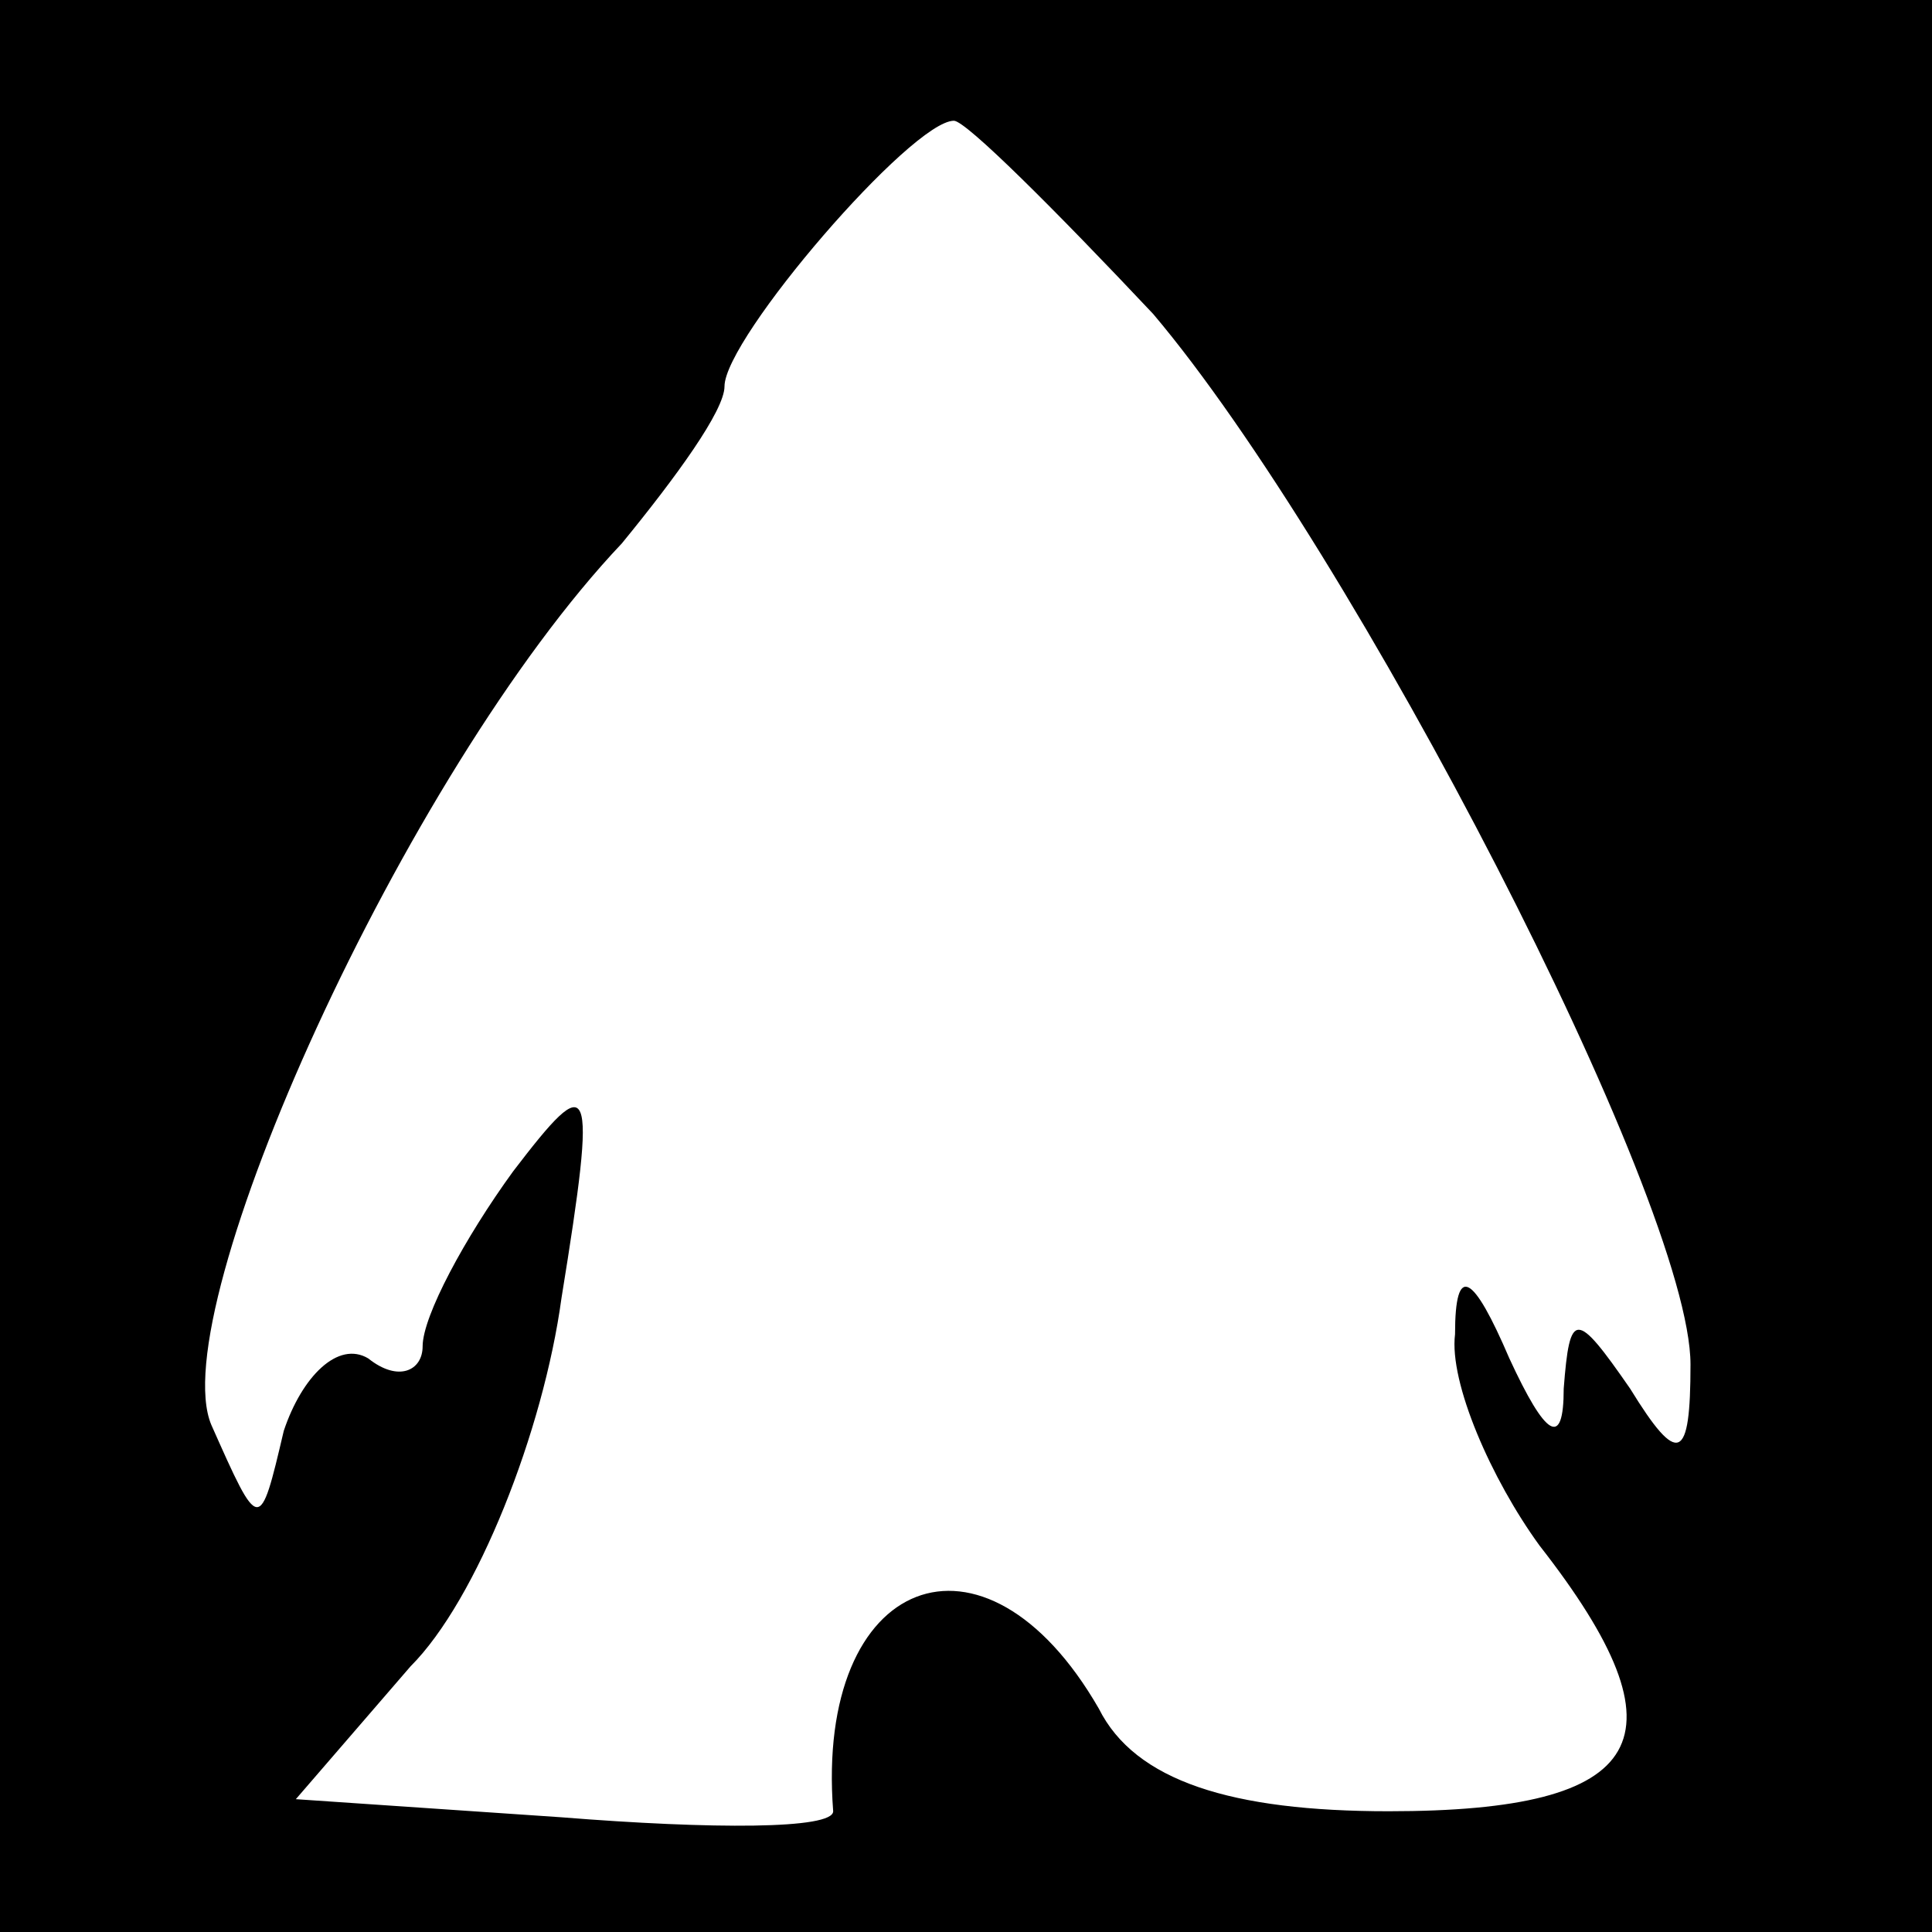 <?xml version="1.0" standalone="no"?>
<!DOCTYPE svg PUBLIC "-//W3C//DTD SVG 20010904//EN"
 "http://www.w3.org/TR/2001/REC-SVG-20010904/DTD/svg10.dtd">
<svg version="1.0" xmlns="http://www.w3.org/2000/svg"
 width="32pt" height="32pt" viewBox="0 0 32 32"
 preserveAspectRatio="xMidYMid meet">
<rect x="0" y="0" width="32" height="32" fill="#808080" stroke="none"/>
<g transform="translate(0,32) scale(0.1,-0.1)"
fill="#000000" stroke="none">
<path fill="#000000" stroke="none" d="M0 160 l0 -160 160 0 160 0 0 160 0
160 -160 0 -160 0 0 -160z"/>
<path fill="#ffffff" stroke="none" d="M191 268 c33 -39 89 -147 89 -174 0
-16 -2 -17 -10 -4 -9 13 -10 13 -11 0 0 -10 -3 -8 -9 5 -6 14 -9 16 -9 4 -1
-8 6 -24 14 -35 25 -32 18 -44 -25 -44 -26 0 -42 5 -48 17 -19 33 -47 22 -44
-17 0 -3 -20 -3 -45 -1 l-44 3 19 22 c11 11 22 39 25 61 6 37 5 38 -8 21 -8
-11 -15 -24 -15 -29 0 -4 -4 -6 -9 -2 -5 3 -11 -3 -14 -12 -4 -17 -4 -17 -12
1 -8 19 32 108 68 146 9 11 17 22 17 26 0 8 31 44 38 44 2 0 17 -15 33 -32z"/>
</g>
</svg>
